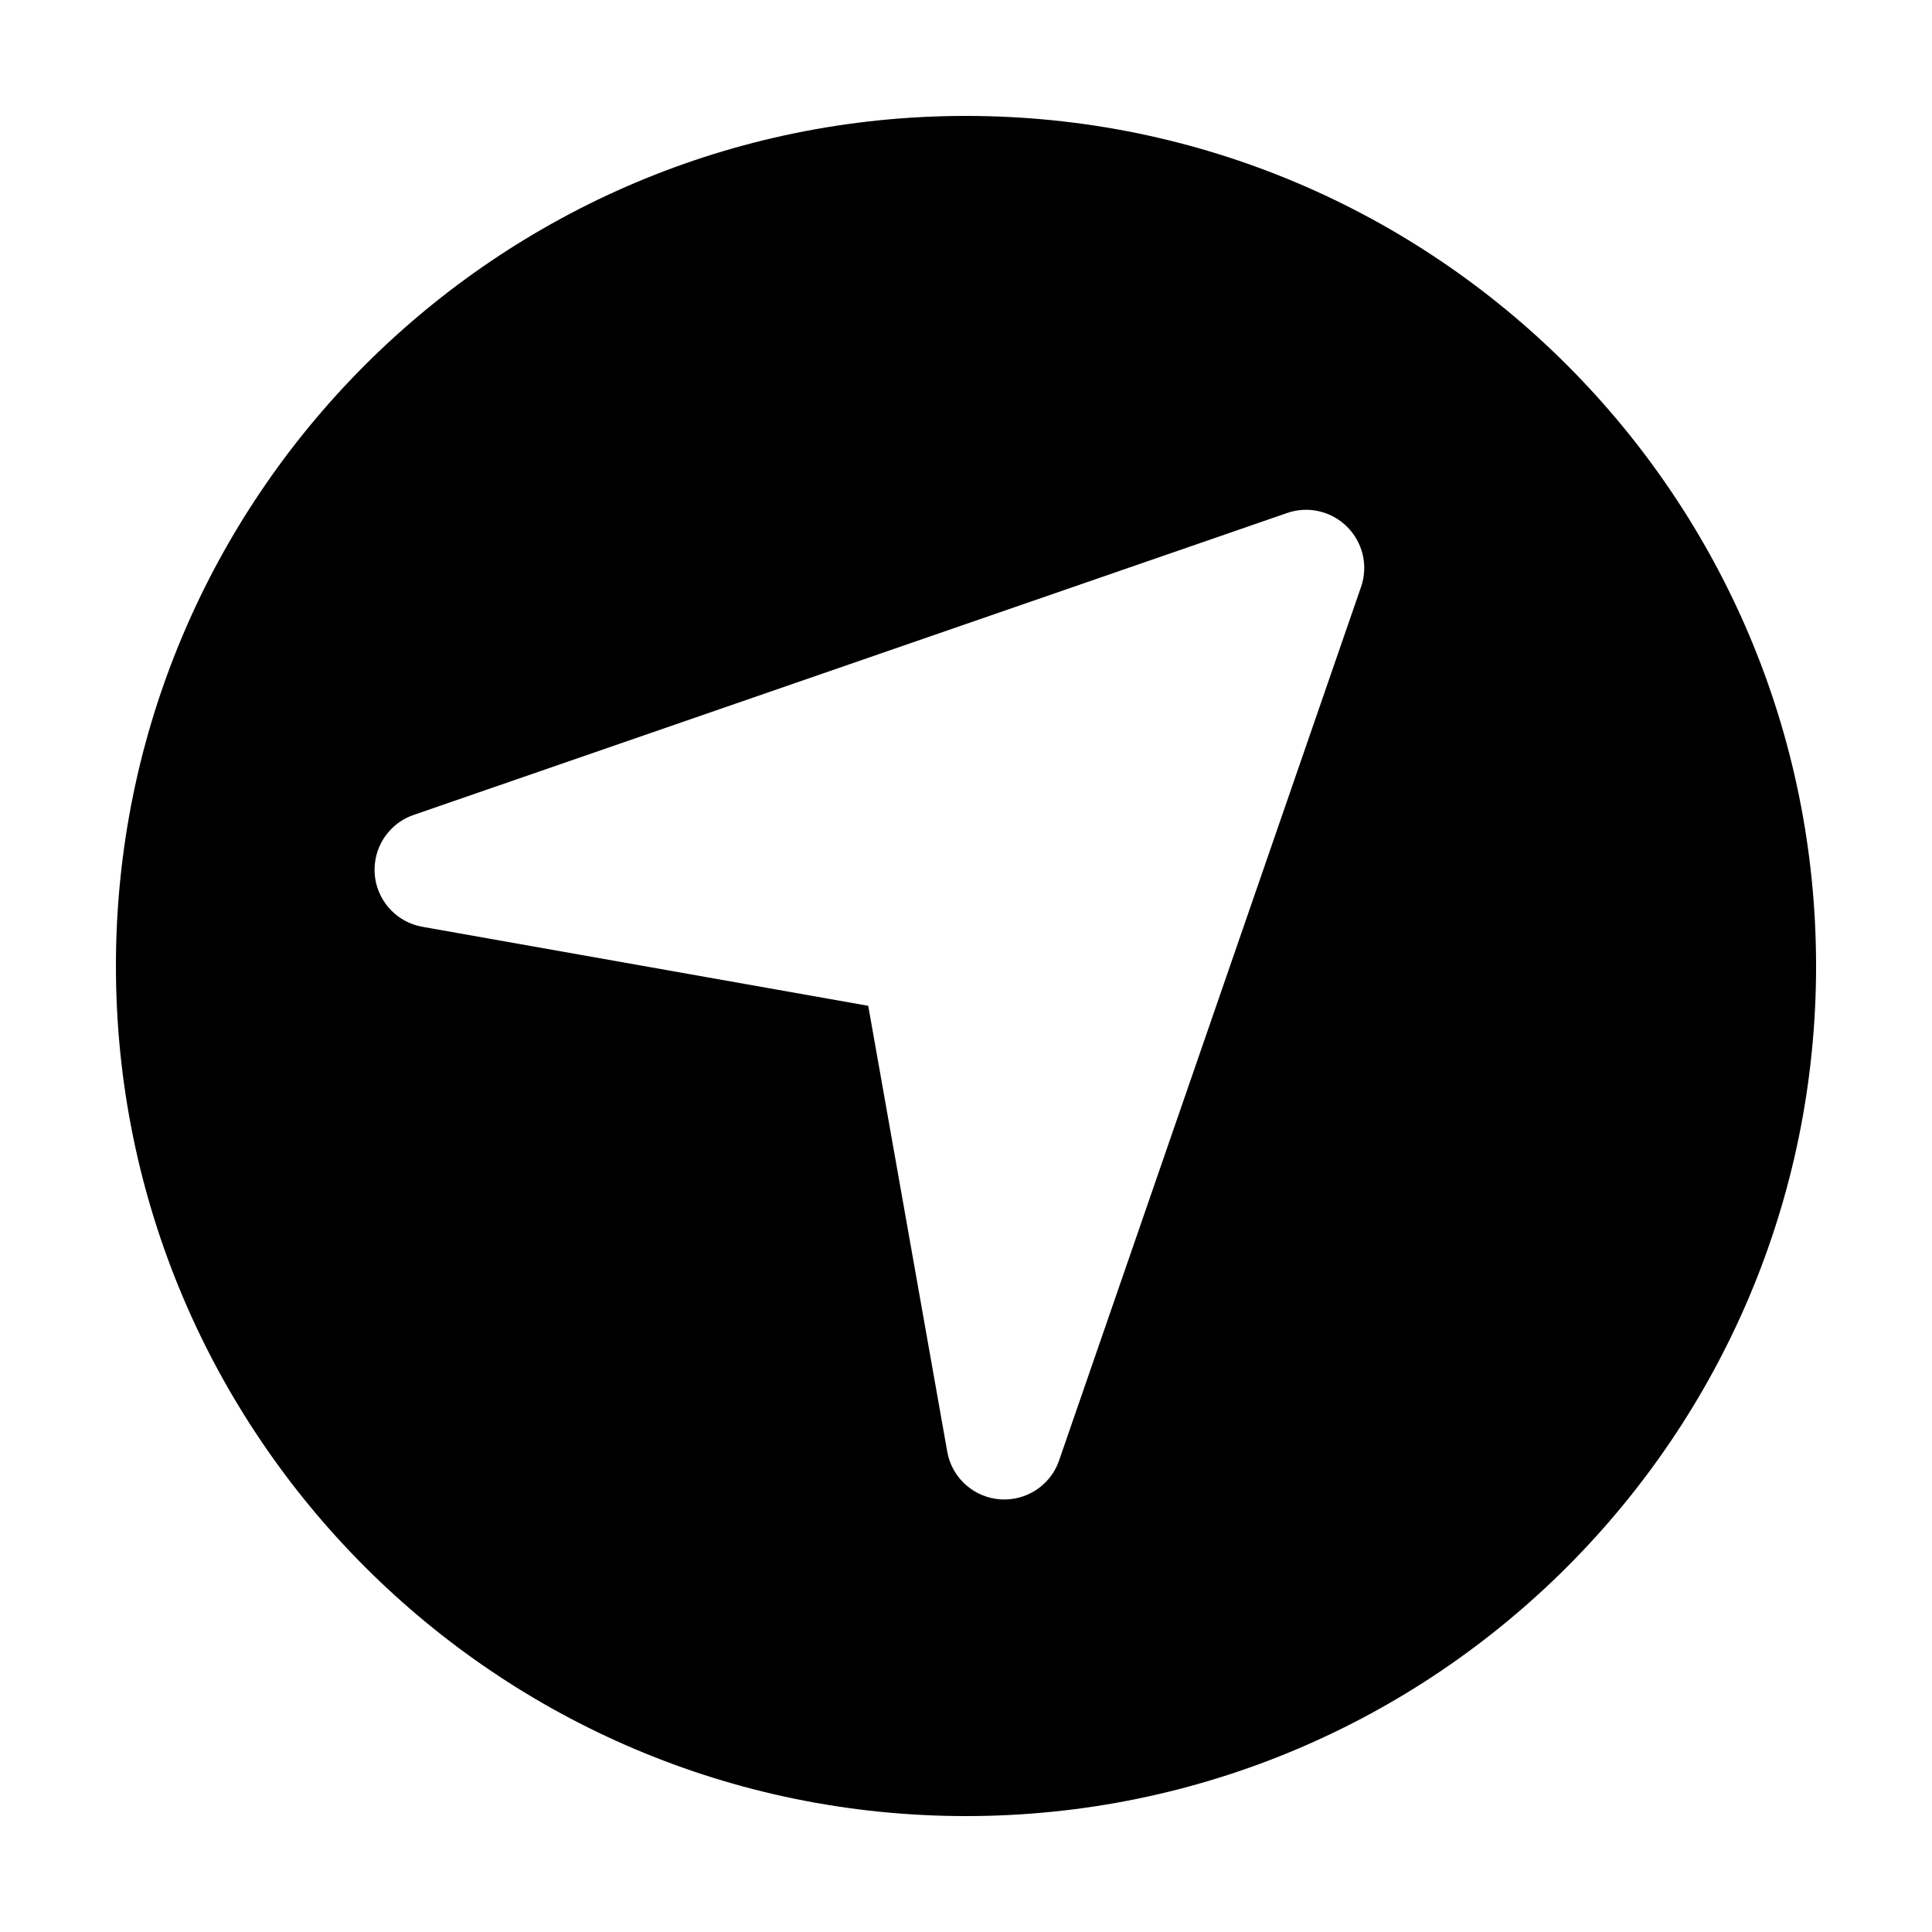 <?xml version="1.0" encoding="UTF-8" standalone="no"?>
<!DOCTYPE svg PUBLIC "-//W3C//DTD SVG 1.1//EN" "http://www.w3.org/Graphics/SVG/1.1/DTD/svg11.dtd">
<svg width="100%" height="100%" viewBox="0 0 24 24" version="1.1" xmlns="http://www.w3.org/2000/svg" xmlns:xlink="http://www.w3.org/1999/xlink" xml:space="preserve" xmlns:serif="http://www.serif.com/" style="fill-rule:evenodd;clip-rule:evenodd;stroke-linejoin:round;stroke-miterlimit:2;">
    <g transform="matrix(0.048,0,0,0.048,0,0)">
        <path d="M250,30C371.421,30 470,128.579 470,250C470,371.421 371.421,470 250,470C128.579,470 30,371.421 30,250C30,128.579 128.579,30 250,30ZM107.257,210.833L333.119,132.759C338.71,130.826 344.671,132.397 348.605,136.306L348.694,136.395C352.603,140.329 354.174,146.29 352.241,151.881L274.167,377.743C274.024,378.177 273.862,378.603 273.681,379.02L273.62,379.159C272.855,380.882 271.795,382.4 270.521,383.67C268.422,385.774 265.679,387.277 262.532,387.835C259.193,388.427 255.915,387.863 253.108,386.43L252.994,386.371C251.608,385.652 250.371,384.735 249.308,383.669C247.204,381.57 245.702,378.828 245.145,375.683L224.697,260.303L109.317,239.855C106.172,239.298 103.43,237.796 101.331,235.692C100.265,234.629 99.348,233.392 98.629,232.006L98.57,231.892C97.137,229.085 96.573,225.807 97.165,222.468C97.723,219.321 99.226,216.578 101.33,214.479C102.601,213.205 104.118,212.144 105.841,211.38L105.98,211.319C106.397,211.138 106.823,210.976 107.257,210.833Z"/>
    </g>
</svg>
